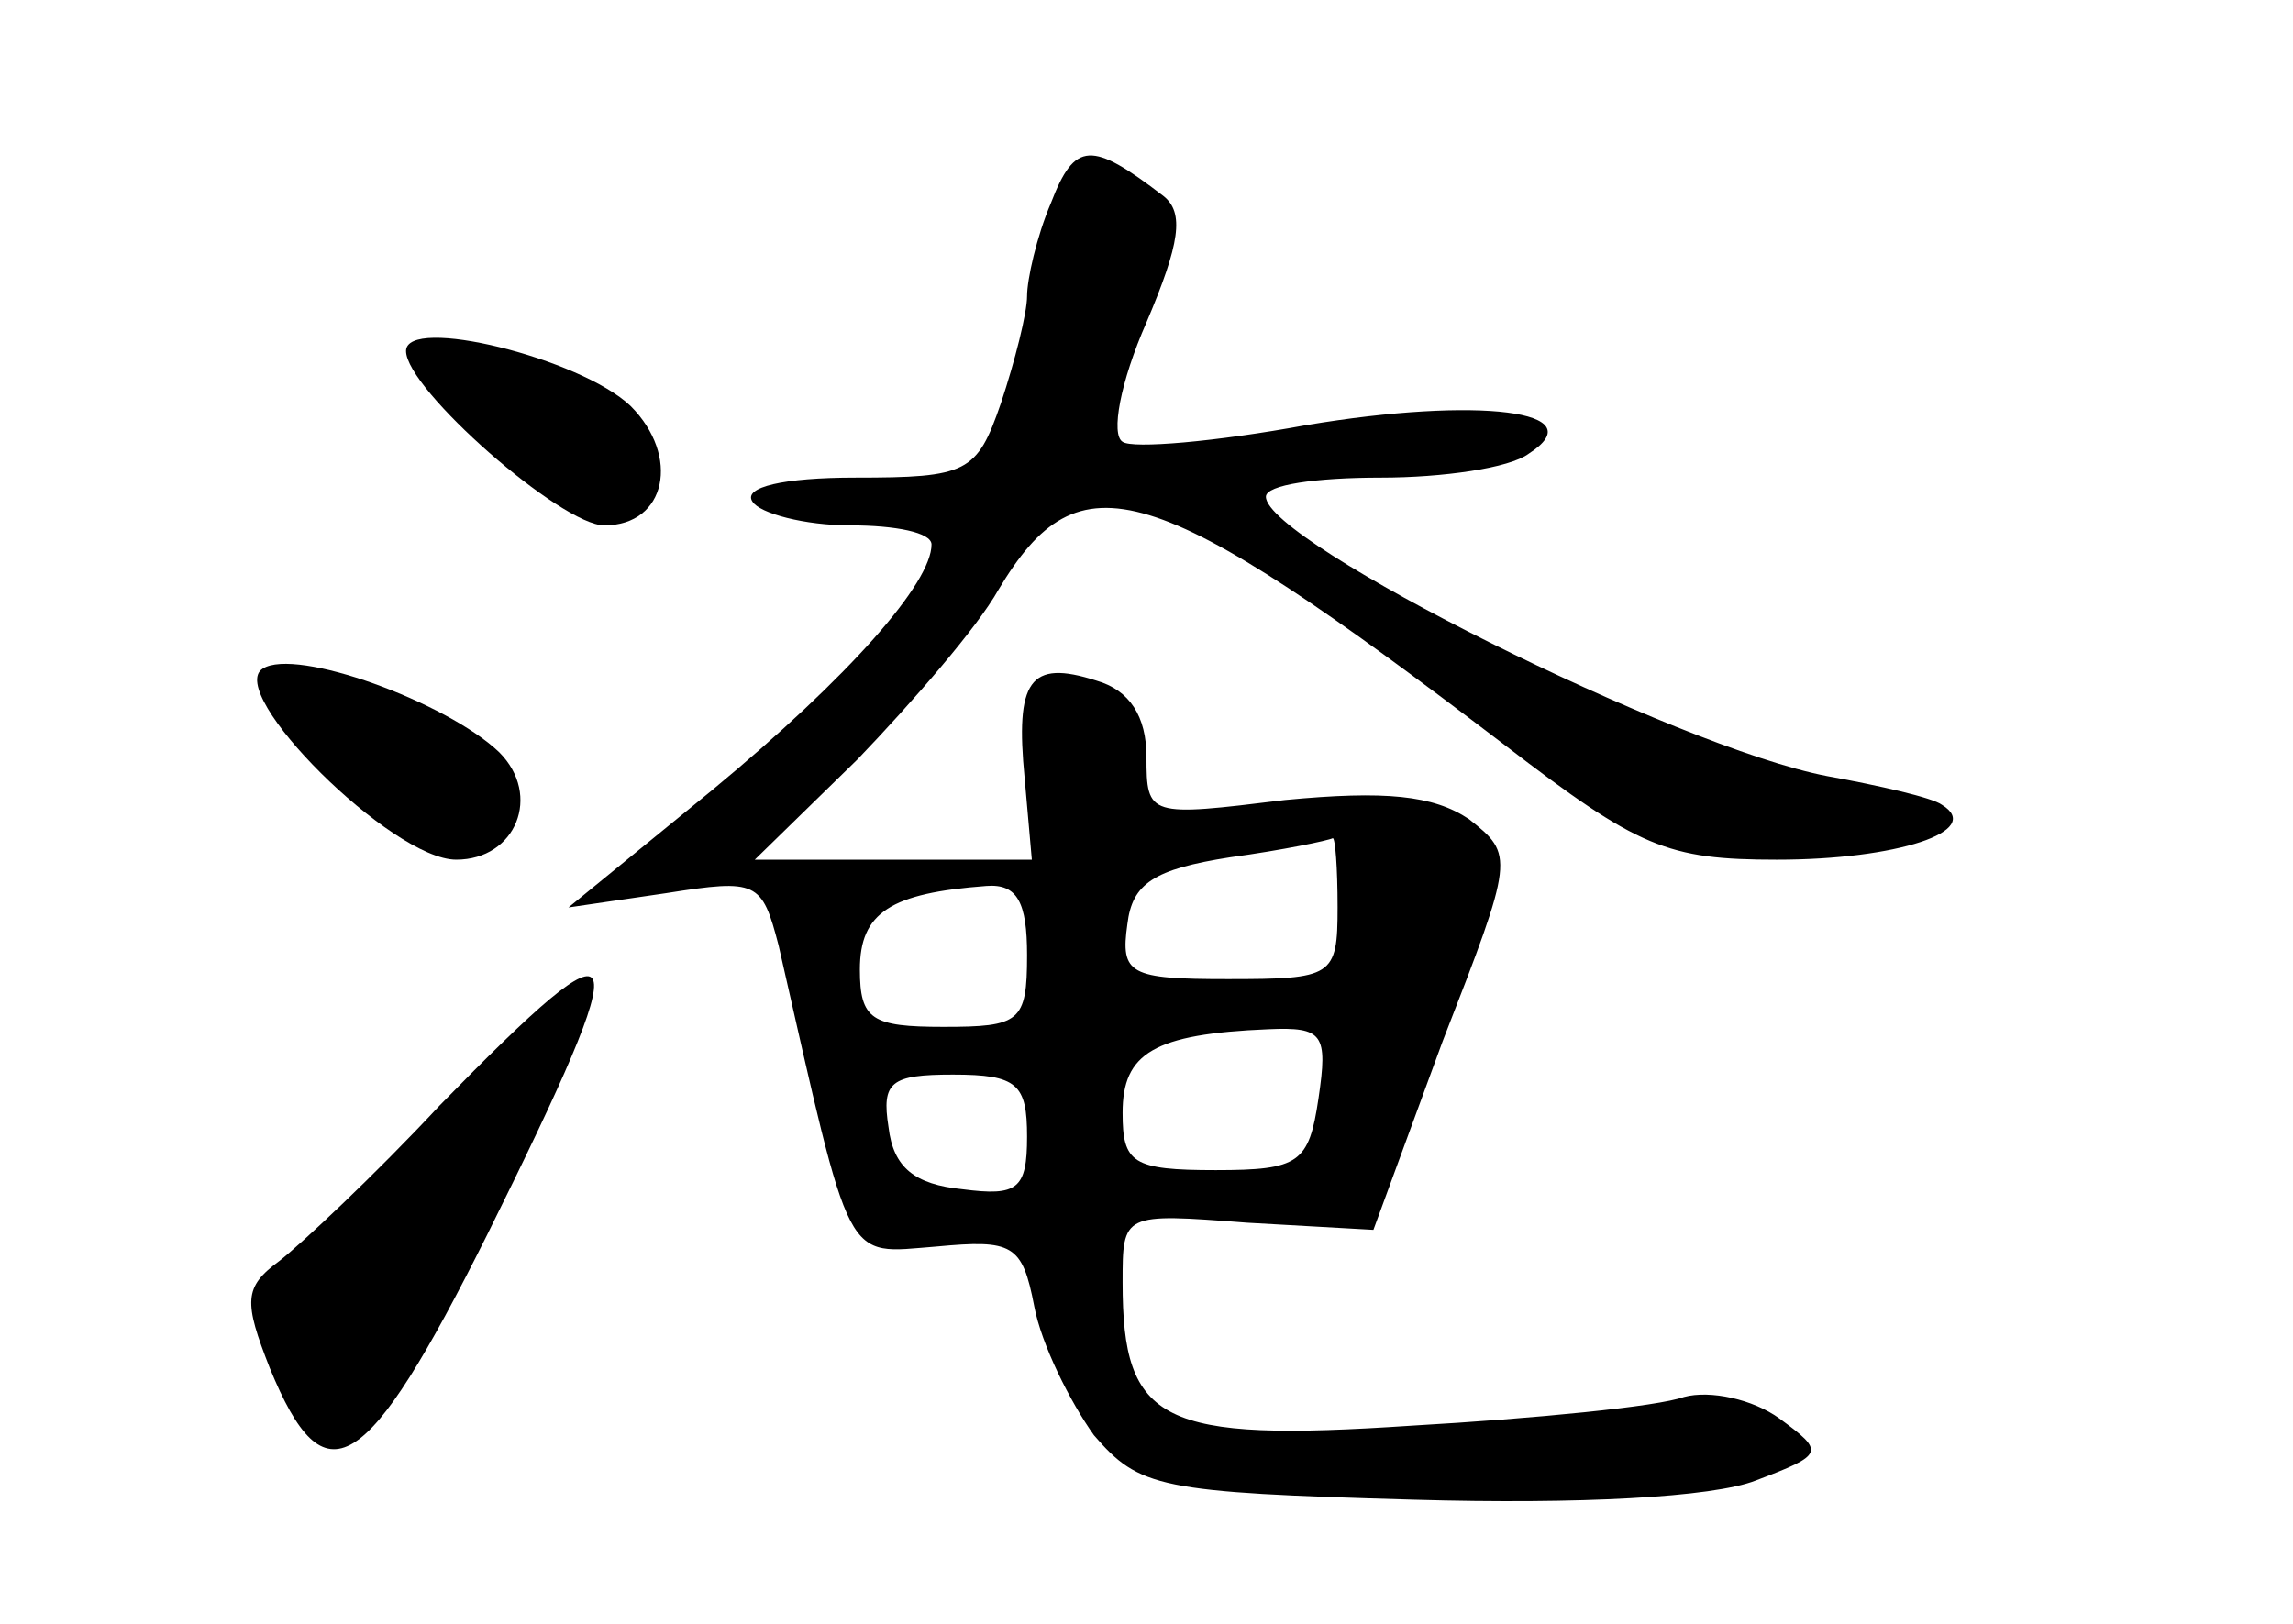 <?xml version="1.0" standalone="no"?>
<!DOCTYPE svg PUBLIC "-//W3C//DTD SVG 20010904//EN"
 "http://www.w3.org/TR/2001/REC-SVG-20010904/DTD/svg10.dtd">
<svg version="1.0" xmlns="http://www.w3.org/2000/svg"
 width="96pt" height="68pt" viewBox="0 0 96 68"
 preserveAspectRatio="xMidYMid meet">
<g transform="translate(0,68) scale(0.1,-0.1)"
fill="#000000" stroke="none">
<path d="M440 595 c-6 -14 -10 -32 -10 -39 0 -7 -5 -27 -11 -45 -10 -29 -14
-31 -61 -31 -30 0 -47 -4 -43 -10 3 -5 22 -10 41 -10 19 0 34 -3 34 -8 0 -16
-34 -55 -92 -103 l-60 -49 41 6 c38 6 40 5 47 -22 31 -136 27 -129 66 -126 32
3 36 1 41 -25 3 -16 15 -40 25 -54 19 -22 27 -24 134 -27 69 -2 125 1 143 8
29 11 29 12 10 26 -11 8 -29 12 -40 9 -11 -4 -62 -9 -114 -12 -105 -7 -121 1
-121 60 0 29 0 29 52 25 l53 -3 29 79 c30 77 30 78 11 93 -15 10 -35 12 -77 8
-57 -7 -58 -7 -58 18 0 17 -7 28 -21 32 -28 9 -34 0 -30 -41 l3 -34 -58 0 -58
0 43 42 c23 24 50 55 59 71 34 57 64 48 212 -65 56 -43 68 -48 114 -48 50 0
87 12 69 23 -4 3 -26 8 -48 12 -63 12 -235 98 -235 117 0 5 21 8 48 8 26 0 54
4 62 10 28 18 -21 24 -93 12 -38 -7 -73 -10 -77 -7 -5 3 -1 25 10 50 14 33 16
46 7 53 -30 23 -37 23 -47 -3z m120 -295 c0 -29 -2 -30 -46 -30 -41 0 -45 2
-42 23 2 17 11 23 43 28 22 3 41 7 43 8 1 0 2 -12 2 -29z m-130 -20 c0 -28 -3
-30 -35 -30 -30 0 -35 3 -35 24 0 24 13 32 53 35 13 1 17 -7 17 -29z m122 -60
c-4 -27 -8 -30 -43 -30 -35 0 -39 3 -39 24 0 25 13 33 61 35 23 1 25 -2 21
-29z m-122 -16 c0 -22 -4 -25 -27 -22 -20 2 -29 9 -31 26 -3 19 1 22 27 22 27
0 31 -4 31 -26z"/>
<path d="M170 533 c0 -16 65 -73 83 -73 26 0 32 29 11 50 -21 20 -94 38 -94
23z"/>
<path d="M110 400 c-16 -10 54 -80 81 -80 25 0 36 27 18 45 -22 21 -85 44 -99
35z"/>
<path d="M184 217 c-27 -29 -58 -58 -67 -65 -15 -11 -15 -17 -4 -45 23 -56 40
-46 91 56 64 129 61 137 -20 54z"/>
</g>
</svg>
